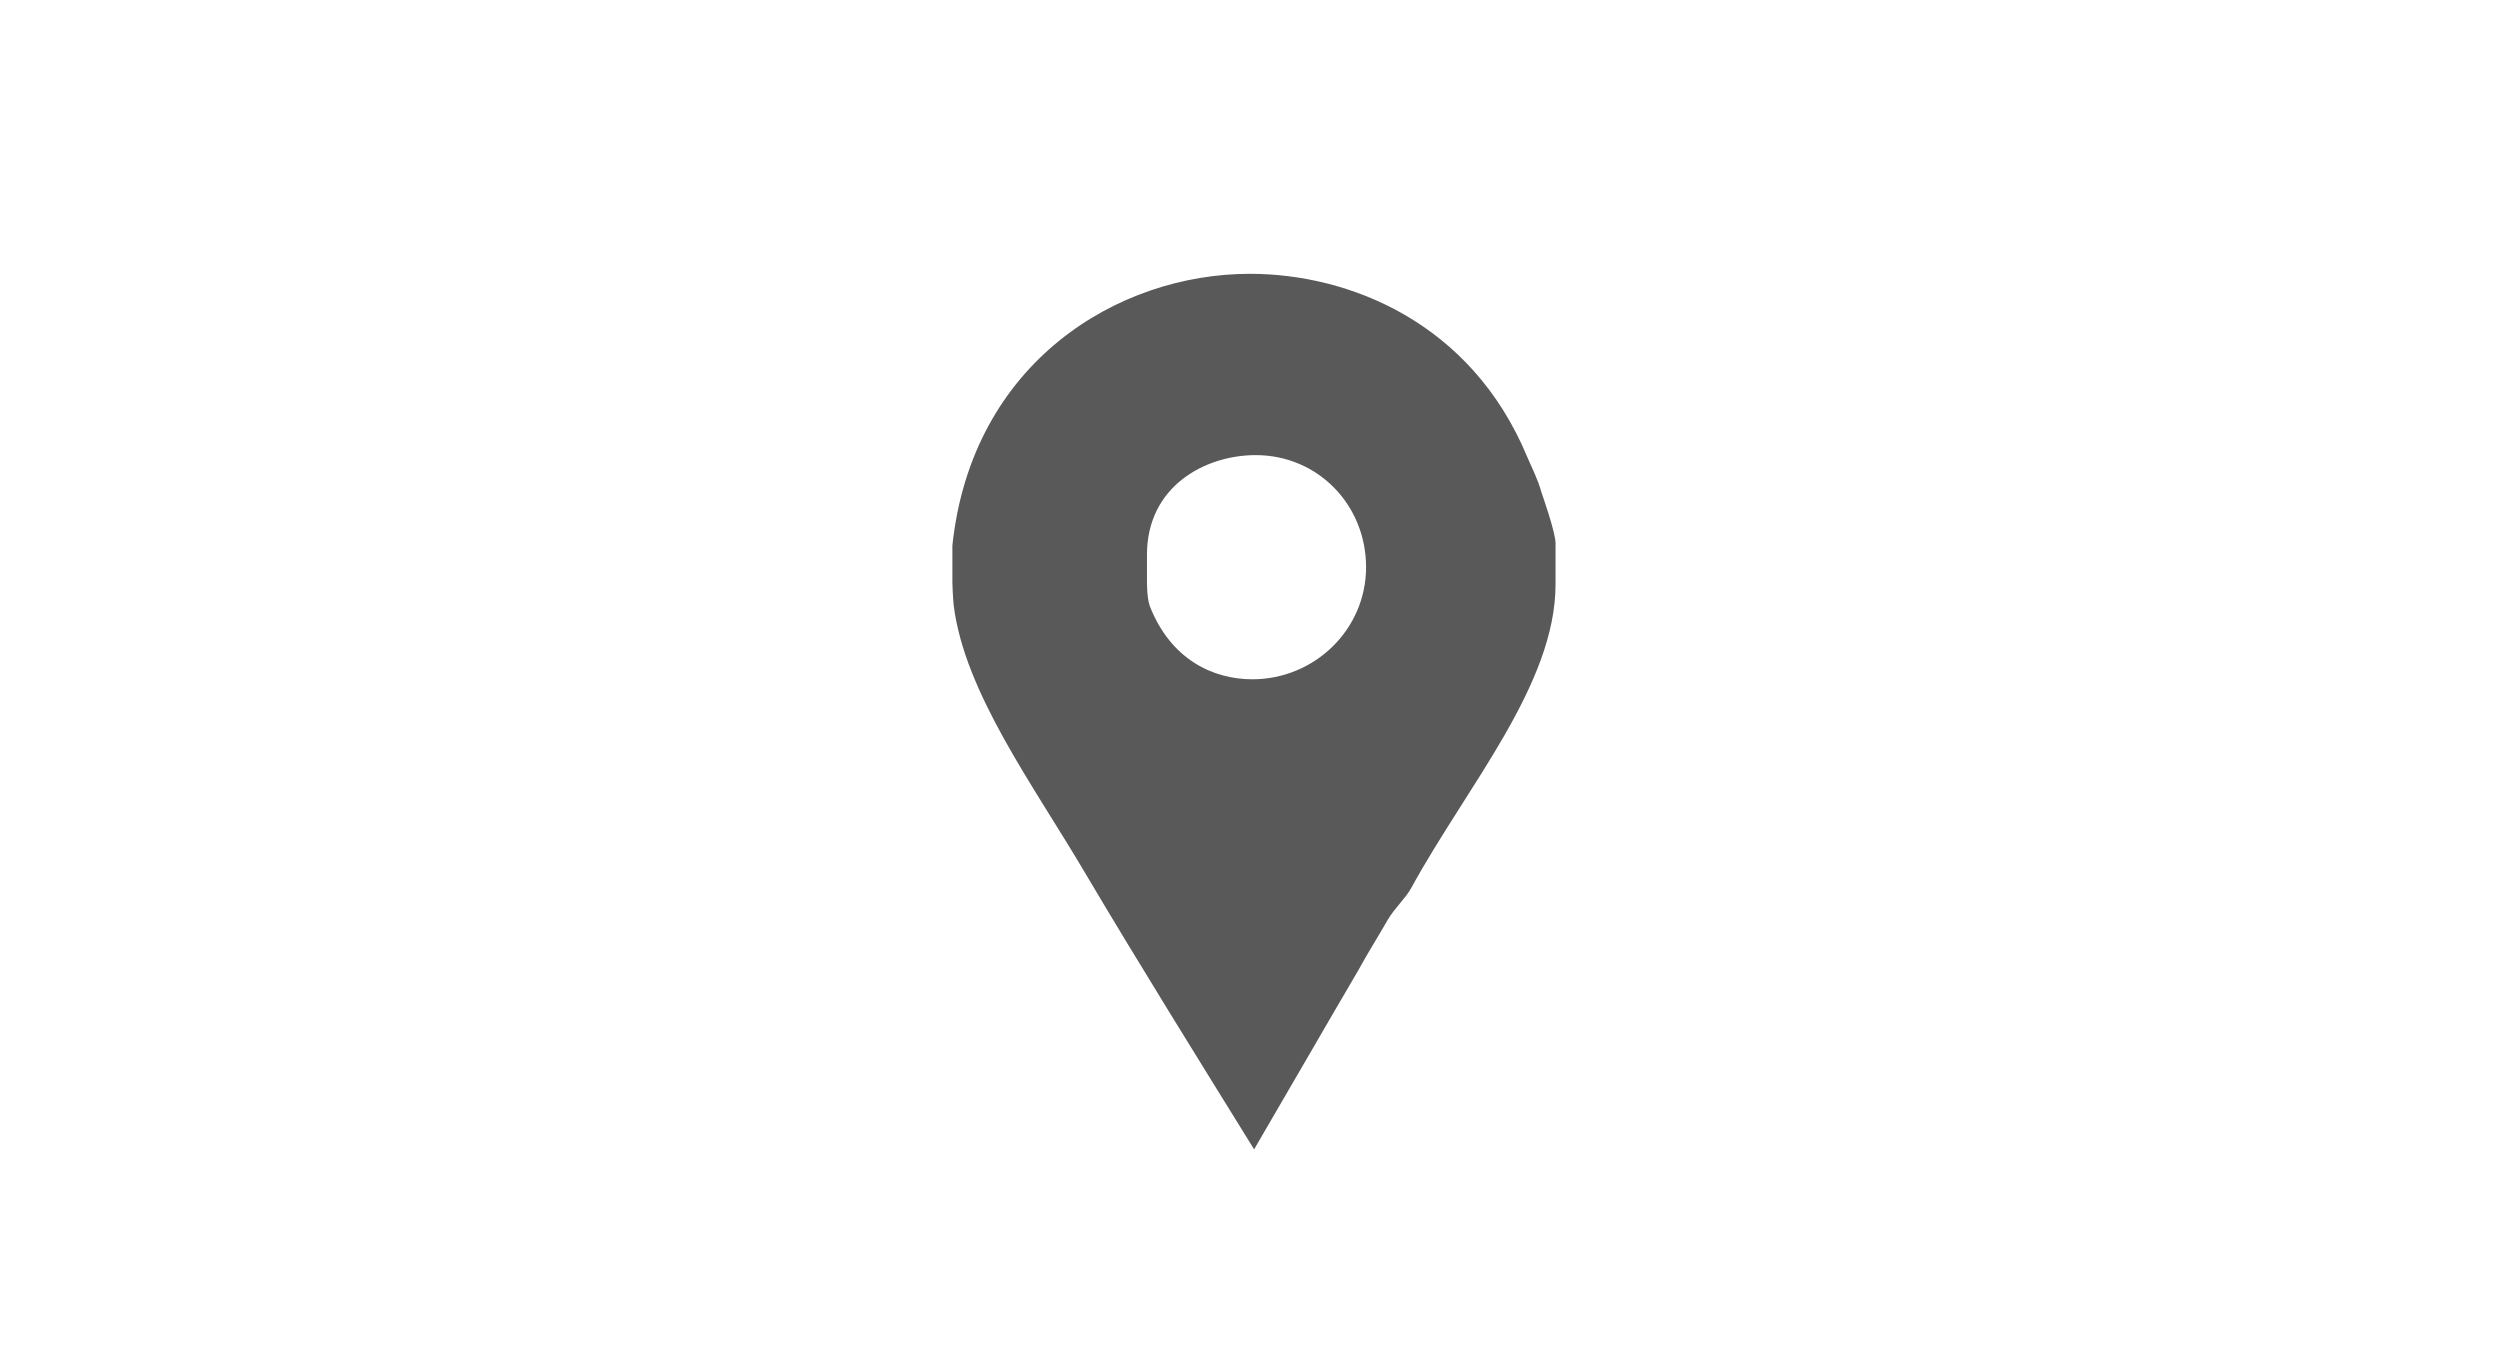 <svg width="42" height="23" viewBox="0 0 42 23" fill="none" xmlns="http://www.w3.org/2000/svg">
<path d="M25.893 8.261C25.841 8.065 25.735 7.856 25.656 7.673C24.715 5.411 22.659 4.6 20.998 4.6C18.775 4.6 16.327 6.091 16 9.163V9.791C16 9.817 16.009 10.052 16.022 10.17C16.205 11.634 17.36 13.19 18.223 14.654C19.152 16.223 20.115 17.766 21.069 19.309C21.658 18.302 22.244 17.282 22.819 16.302C22.976 16.014 23.158 15.726 23.315 15.452C23.419 15.269 23.619 15.086 23.71 14.916C24.639 13.216 26.133 11.504 26.133 9.817V9.124C26.133 8.941 25.906 8.3 25.893 8.261ZM21.039 11.412C20.385 11.412 19.67 11.085 19.317 10.183C19.264 10.039 19.269 9.752 19.269 9.725V9.32C19.269 8.17 20.245 7.646 21.095 7.646C22.141 7.646 22.95 8.483 22.95 9.529C22.95 10.575 22.085 11.412 21.039 11.412Z" fill="#595959"/>
</svg>
